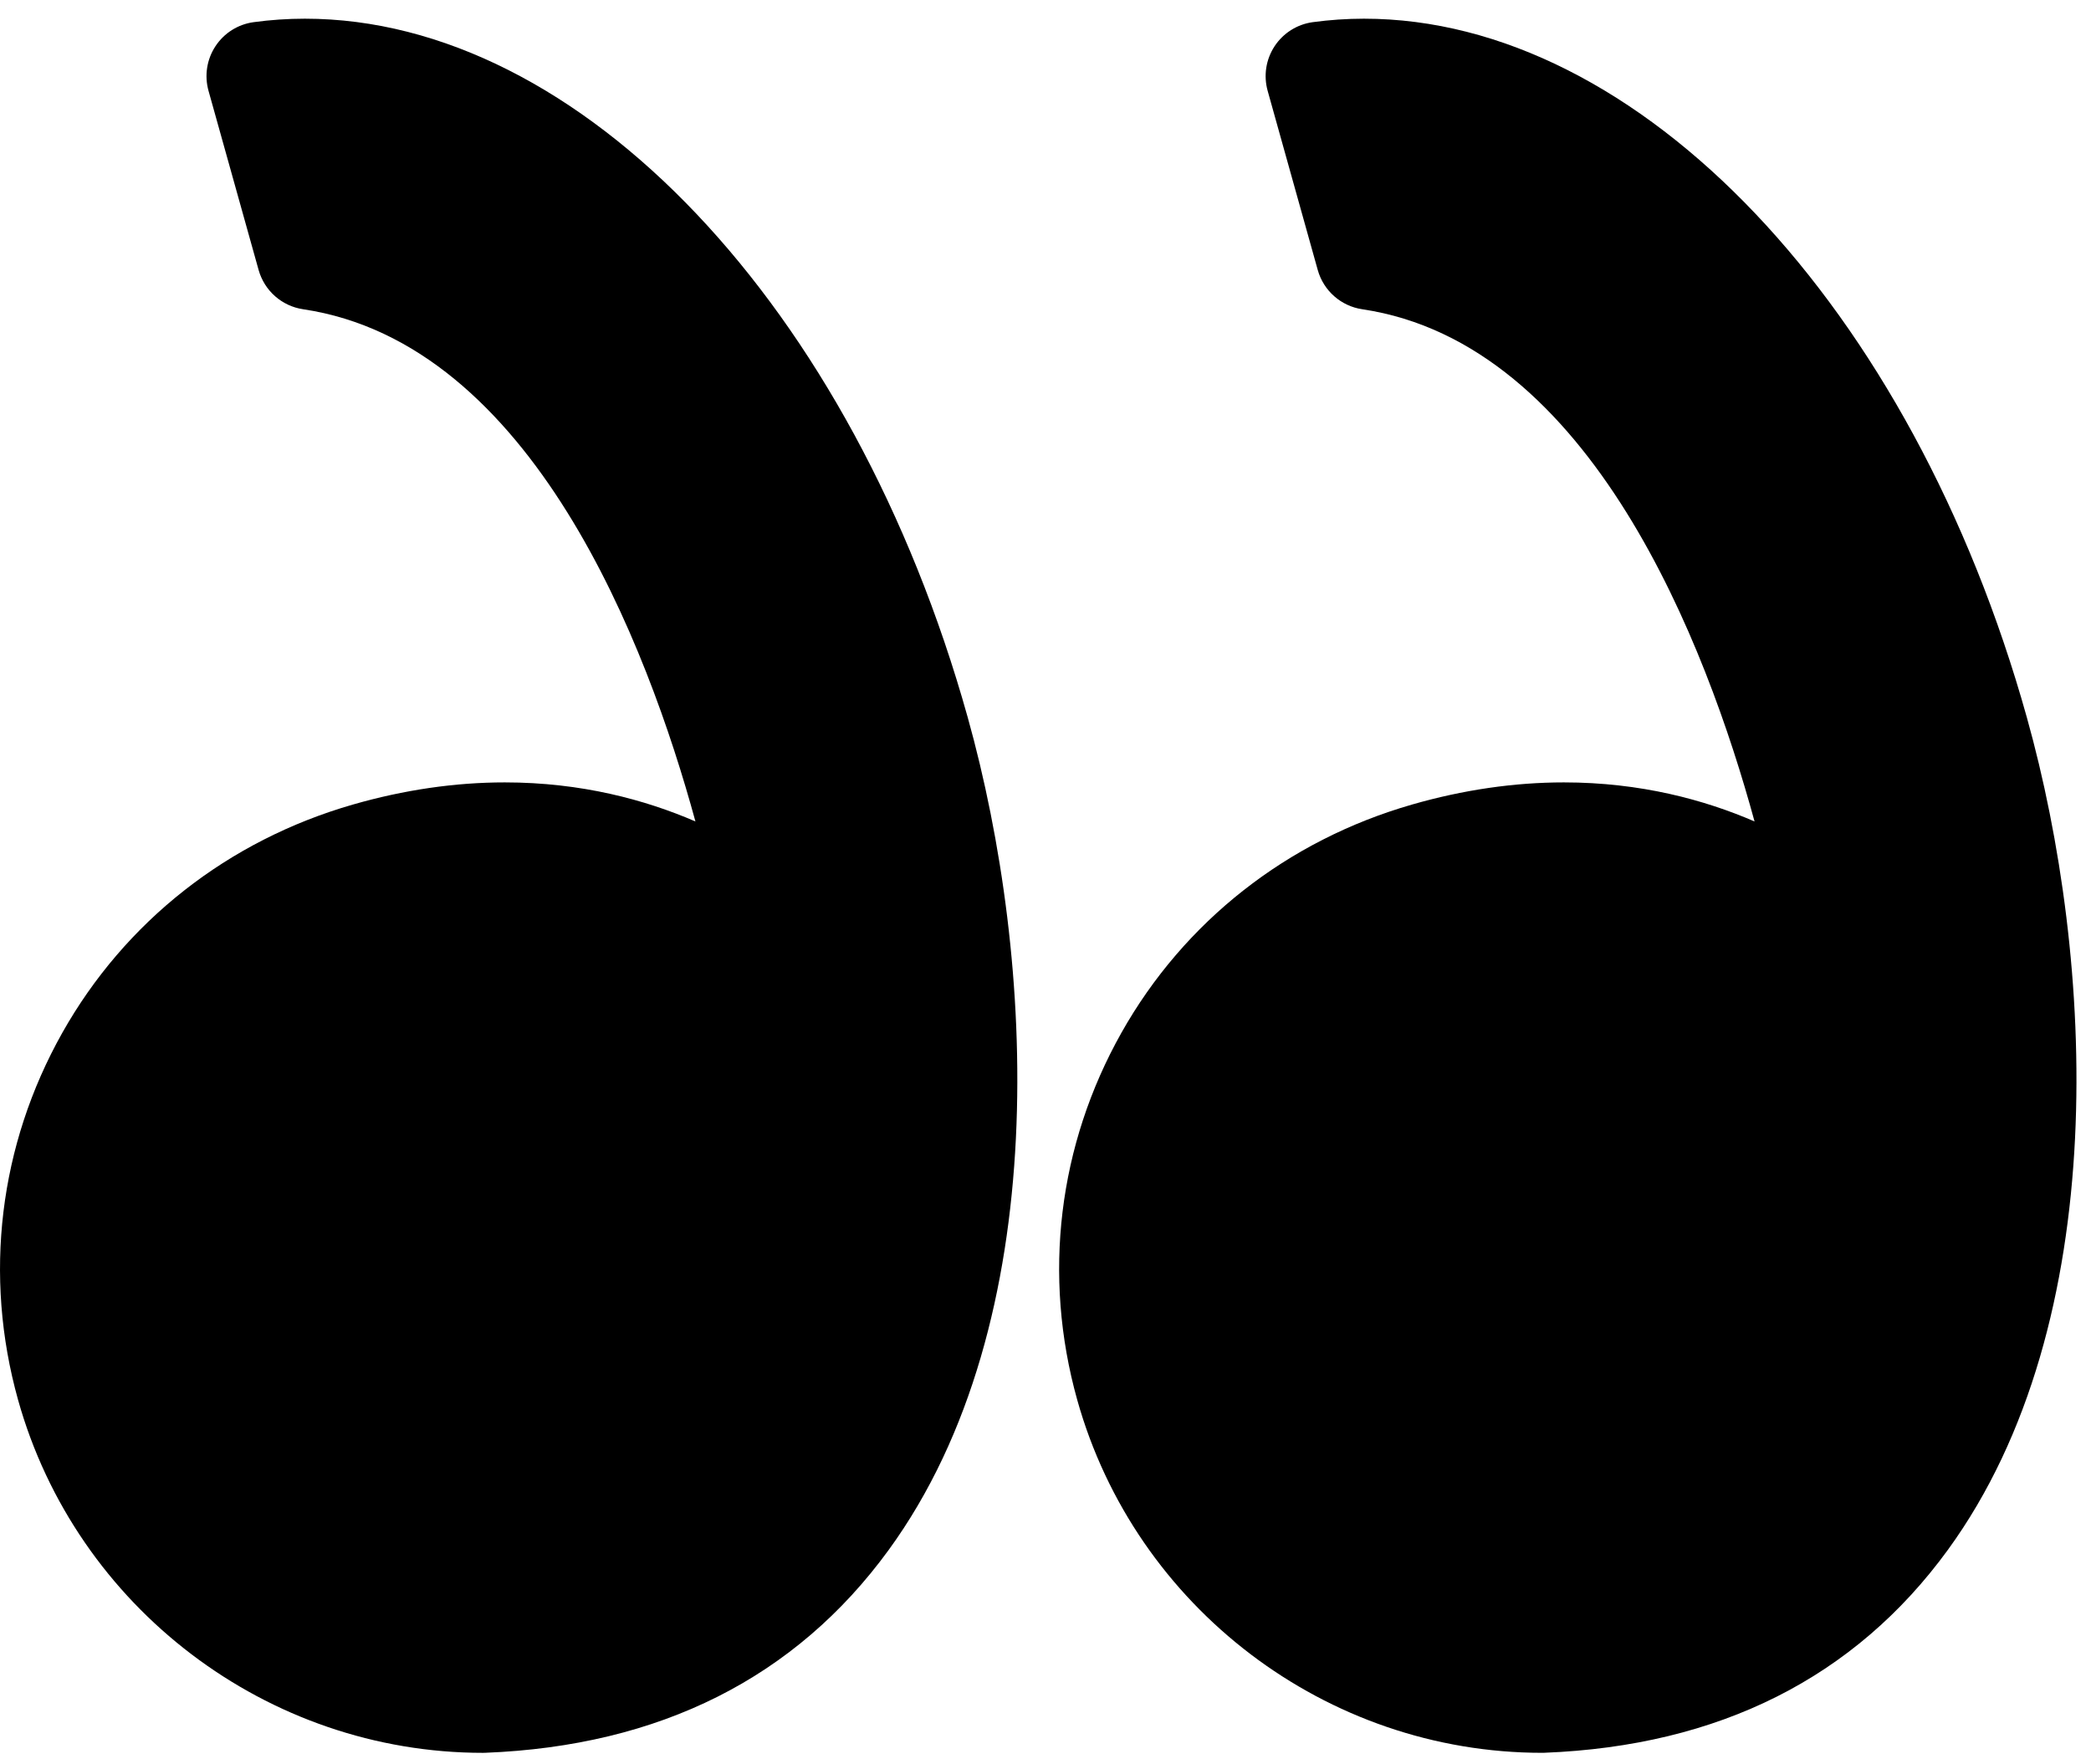<svg width="96" height="81" viewBox="0 0 96 81" fill="none" xmlns="http://www.w3.org/2000/svg">
<path d="M64.821 36.939C67.169 36.263 69.517 35.92 71.801 35.92C75.328 35.92 78.271 36.726 80.553 37.713C78.353 29.659 73.068 15.762 62.54 14.197C61.565 14.052 60.766 13.347 60.5 12.398L58.199 4.168C58.005 3.472 58.12 2.727 58.517 2.123C58.914 1.519 59.552 1.116 60.267 1.018C61.044 0.912 61.836 0.858 62.621 0.858C75.258 0.858 87.773 14.048 93.054 32.934C96.154 44.014 97.063 60.672 89.427 71.157C85.154 77.024 78.92 80.157 70.898 80.47C70.865 80.471 70.833 80.472 70.8 80.472C60.902 80.472 52.125 73.806 49.455 64.263C47.86 58.558 48.581 52.575 51.487 47.412C54.362 42.307 59.097 38.586 64.821 36.939Z" fill="black"/>
<path d="M2.862 47.413C5.737 42.307 10.472 38.586 16.196 36.939C18.544 36.263 20.892 35.92 23.175 35.92C26.702 35.92 29.646 36.726 31.928 37.713C29.728 29.659 24.443 15.762 13.914 14.197C12.939 14.052 12.141 13.347 11.874 12.398L9.573 4.168C9.379 3.472 9.494 2.727 9.891 2.123C10.287 1.519 10.925 1.116 11.641 1.018C12.417 0.912 13.209 0.858 13.995 0.858C26.632 0.858 39.147 14.048 44.429 32.934C47.528 44.014 48.437 60.672 40.8 71.159C36.528 77.025 30.293 80.159 22.272 80.471C22.239 80.472 22.207 80.473 22.173 80.473C12.276 80.473 3.498 73.807 0.828 64.264C-0.765 58.559 -0.043 52.575 2.862 47.413Z" fill="black"/>
</svg>
